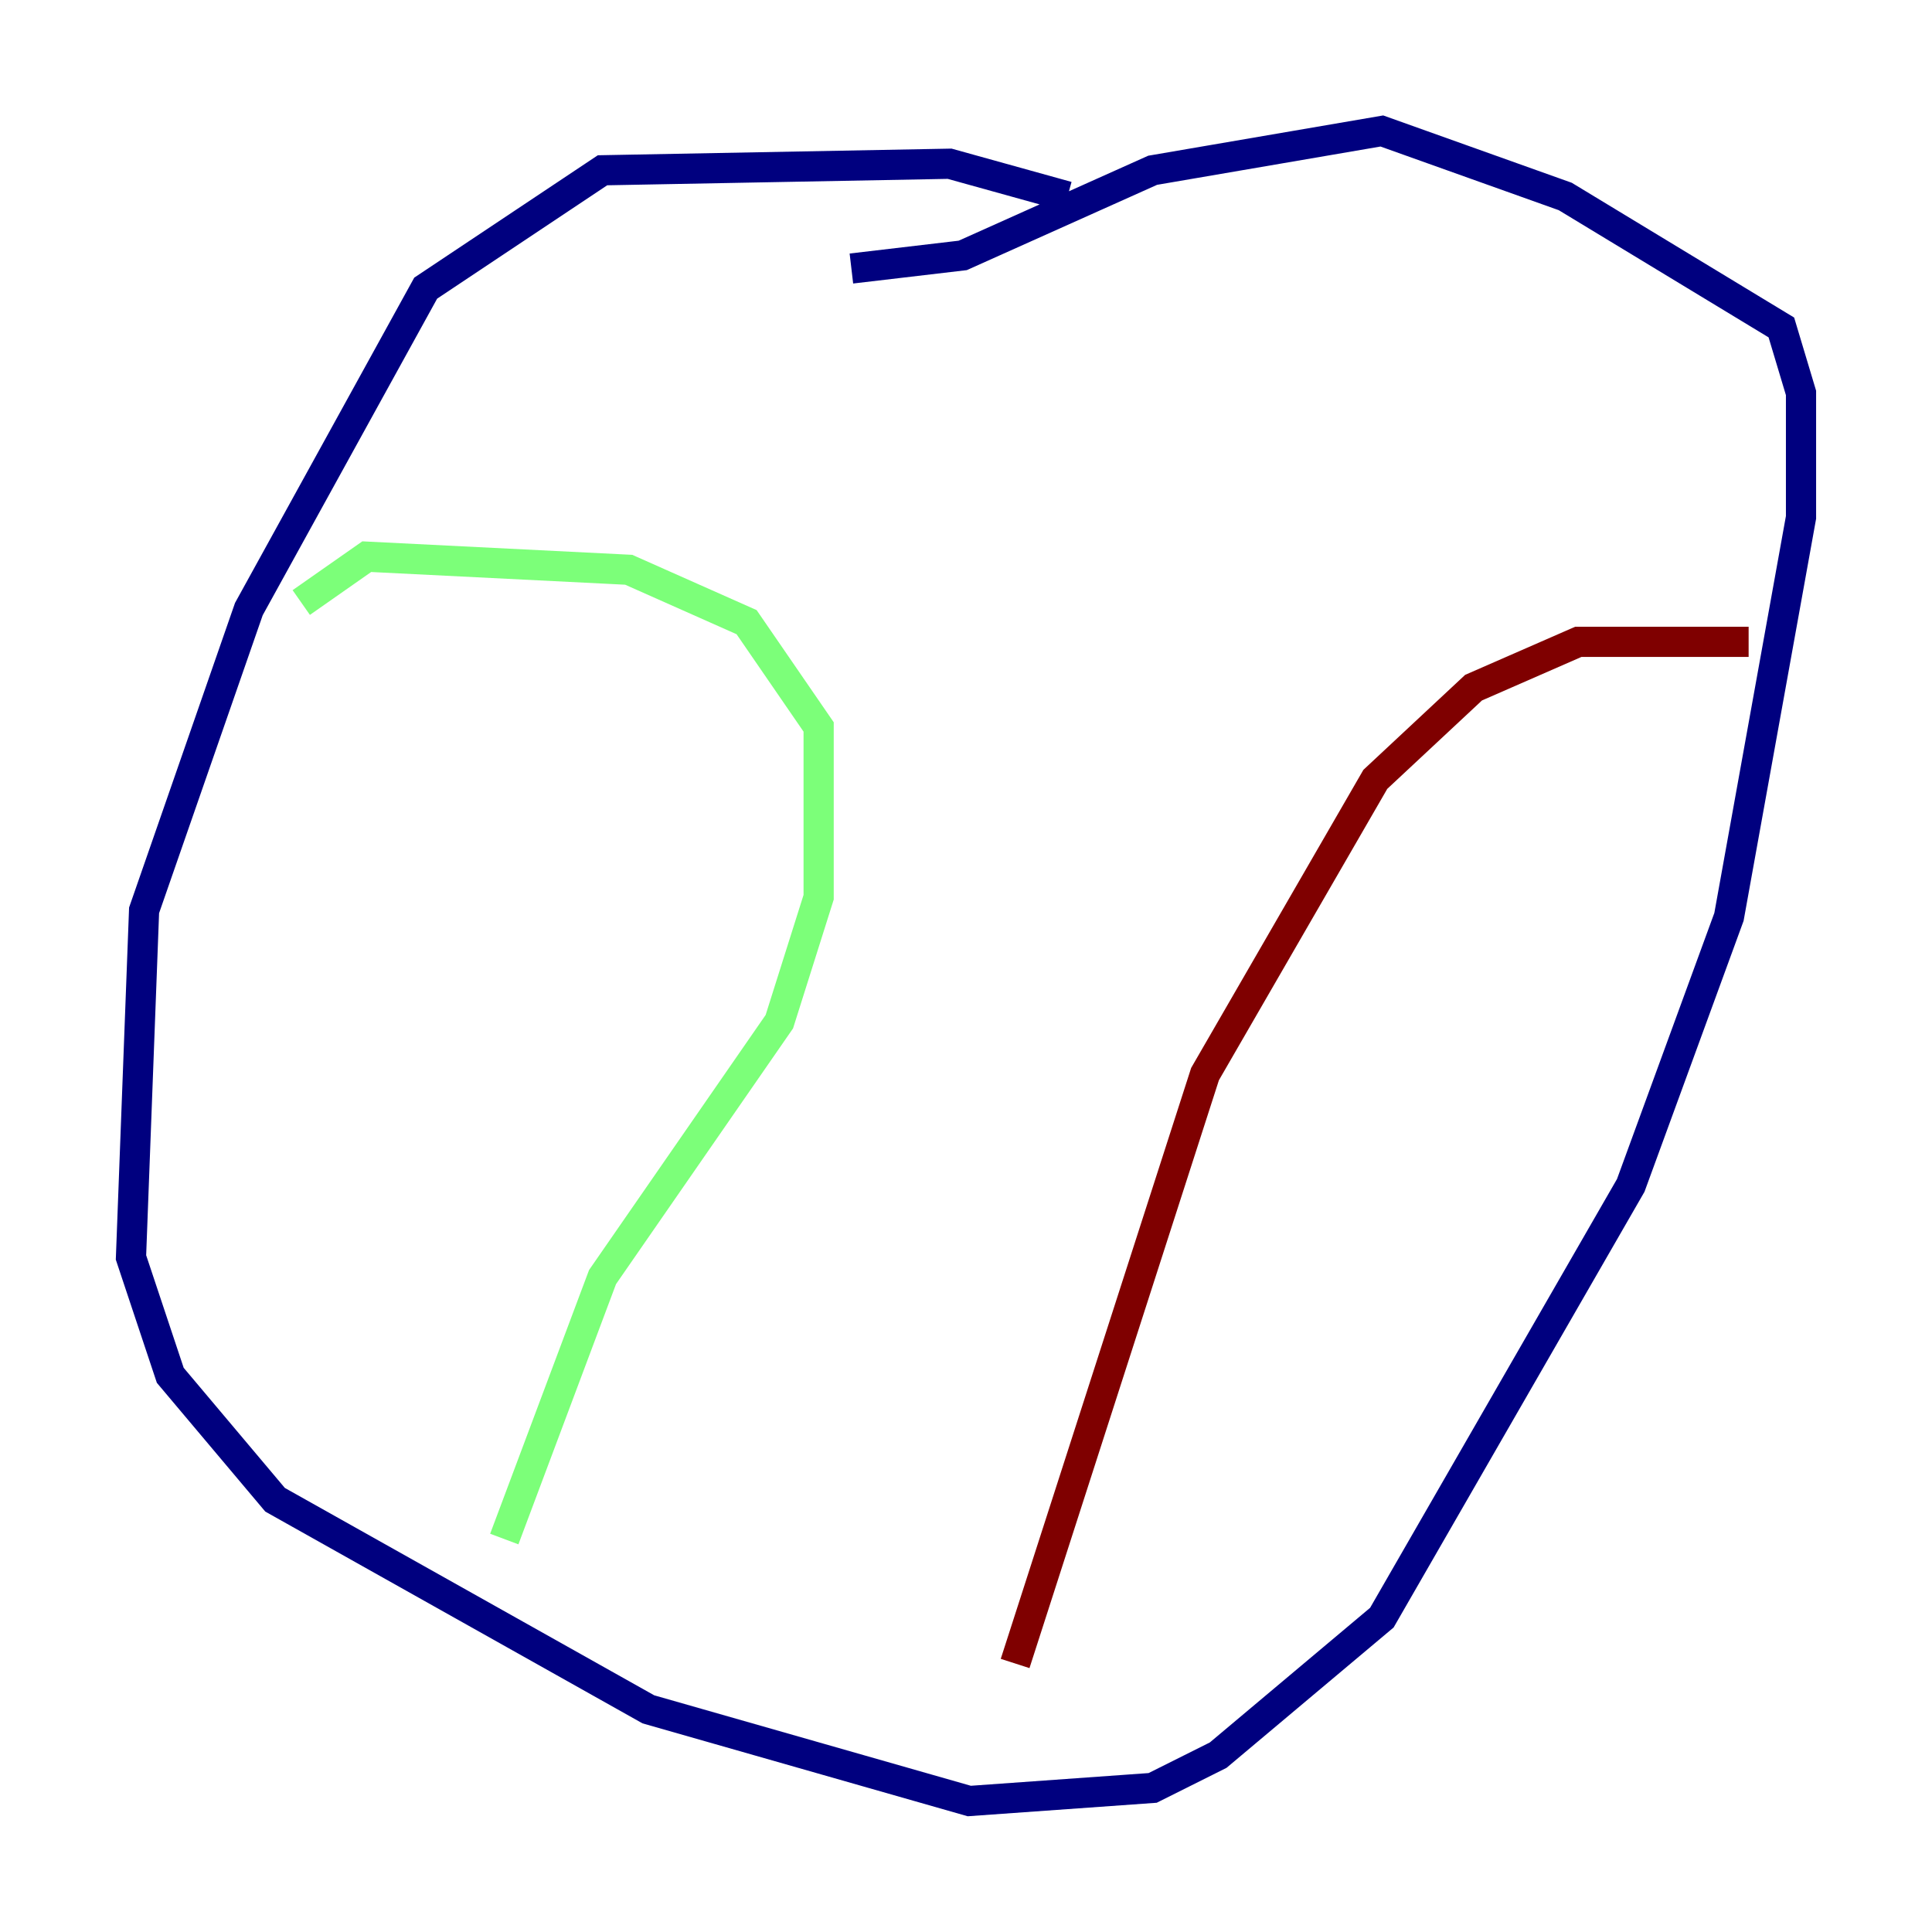 <?xml version="1.0" encoding="utf-8" ?>
<svg baseProfile="tiny" height="128" version="1.2" viewBox="0,0,128,128" width="128" xmlns="http://www.w3.org/2000/svg" xmlns:ev="http://www.w3.org/2001/xml-events" xmlns:xlink="http://www.w3.org/1999/xlink"><defs /><polyline fill="none" points="70.725,13.017 62.915,10.848 39.919,11.281 28.203,19.091 16.488,40.352 9.546,60.312 8.678,83.308 11.281,91.119 18.224,99.363 42.956,113.248 64.217,119.322 76.366,118.454 80.705,116.285 91.552,107.173 108.041,78.536 114.549,60.746 119.322,34.278 119.322,26.034 118.02,21.695 103.702,13.017 91.552,8.678 76.366,11.281 63.783,16.922 56.407,17.79" stroke="#00007f" stroke-width="2" /><polyline fill="none" points="19.959,39.919 24.298,36.881 41.654,37.749 49.464,41.22 54.237,48.163 54.237,59.444 51.634,67.688 39.919,84.61 33.41,101.966" stroke="#7cff79" stroke-width="2" /><polyline fill="none" points="115.851,42.522 104.57,42.522 97.627,45.559 91.119,51.634 79.837,71.159 67.254,110.21" stroke="#7f0000" stroke-width="2" /></svg>